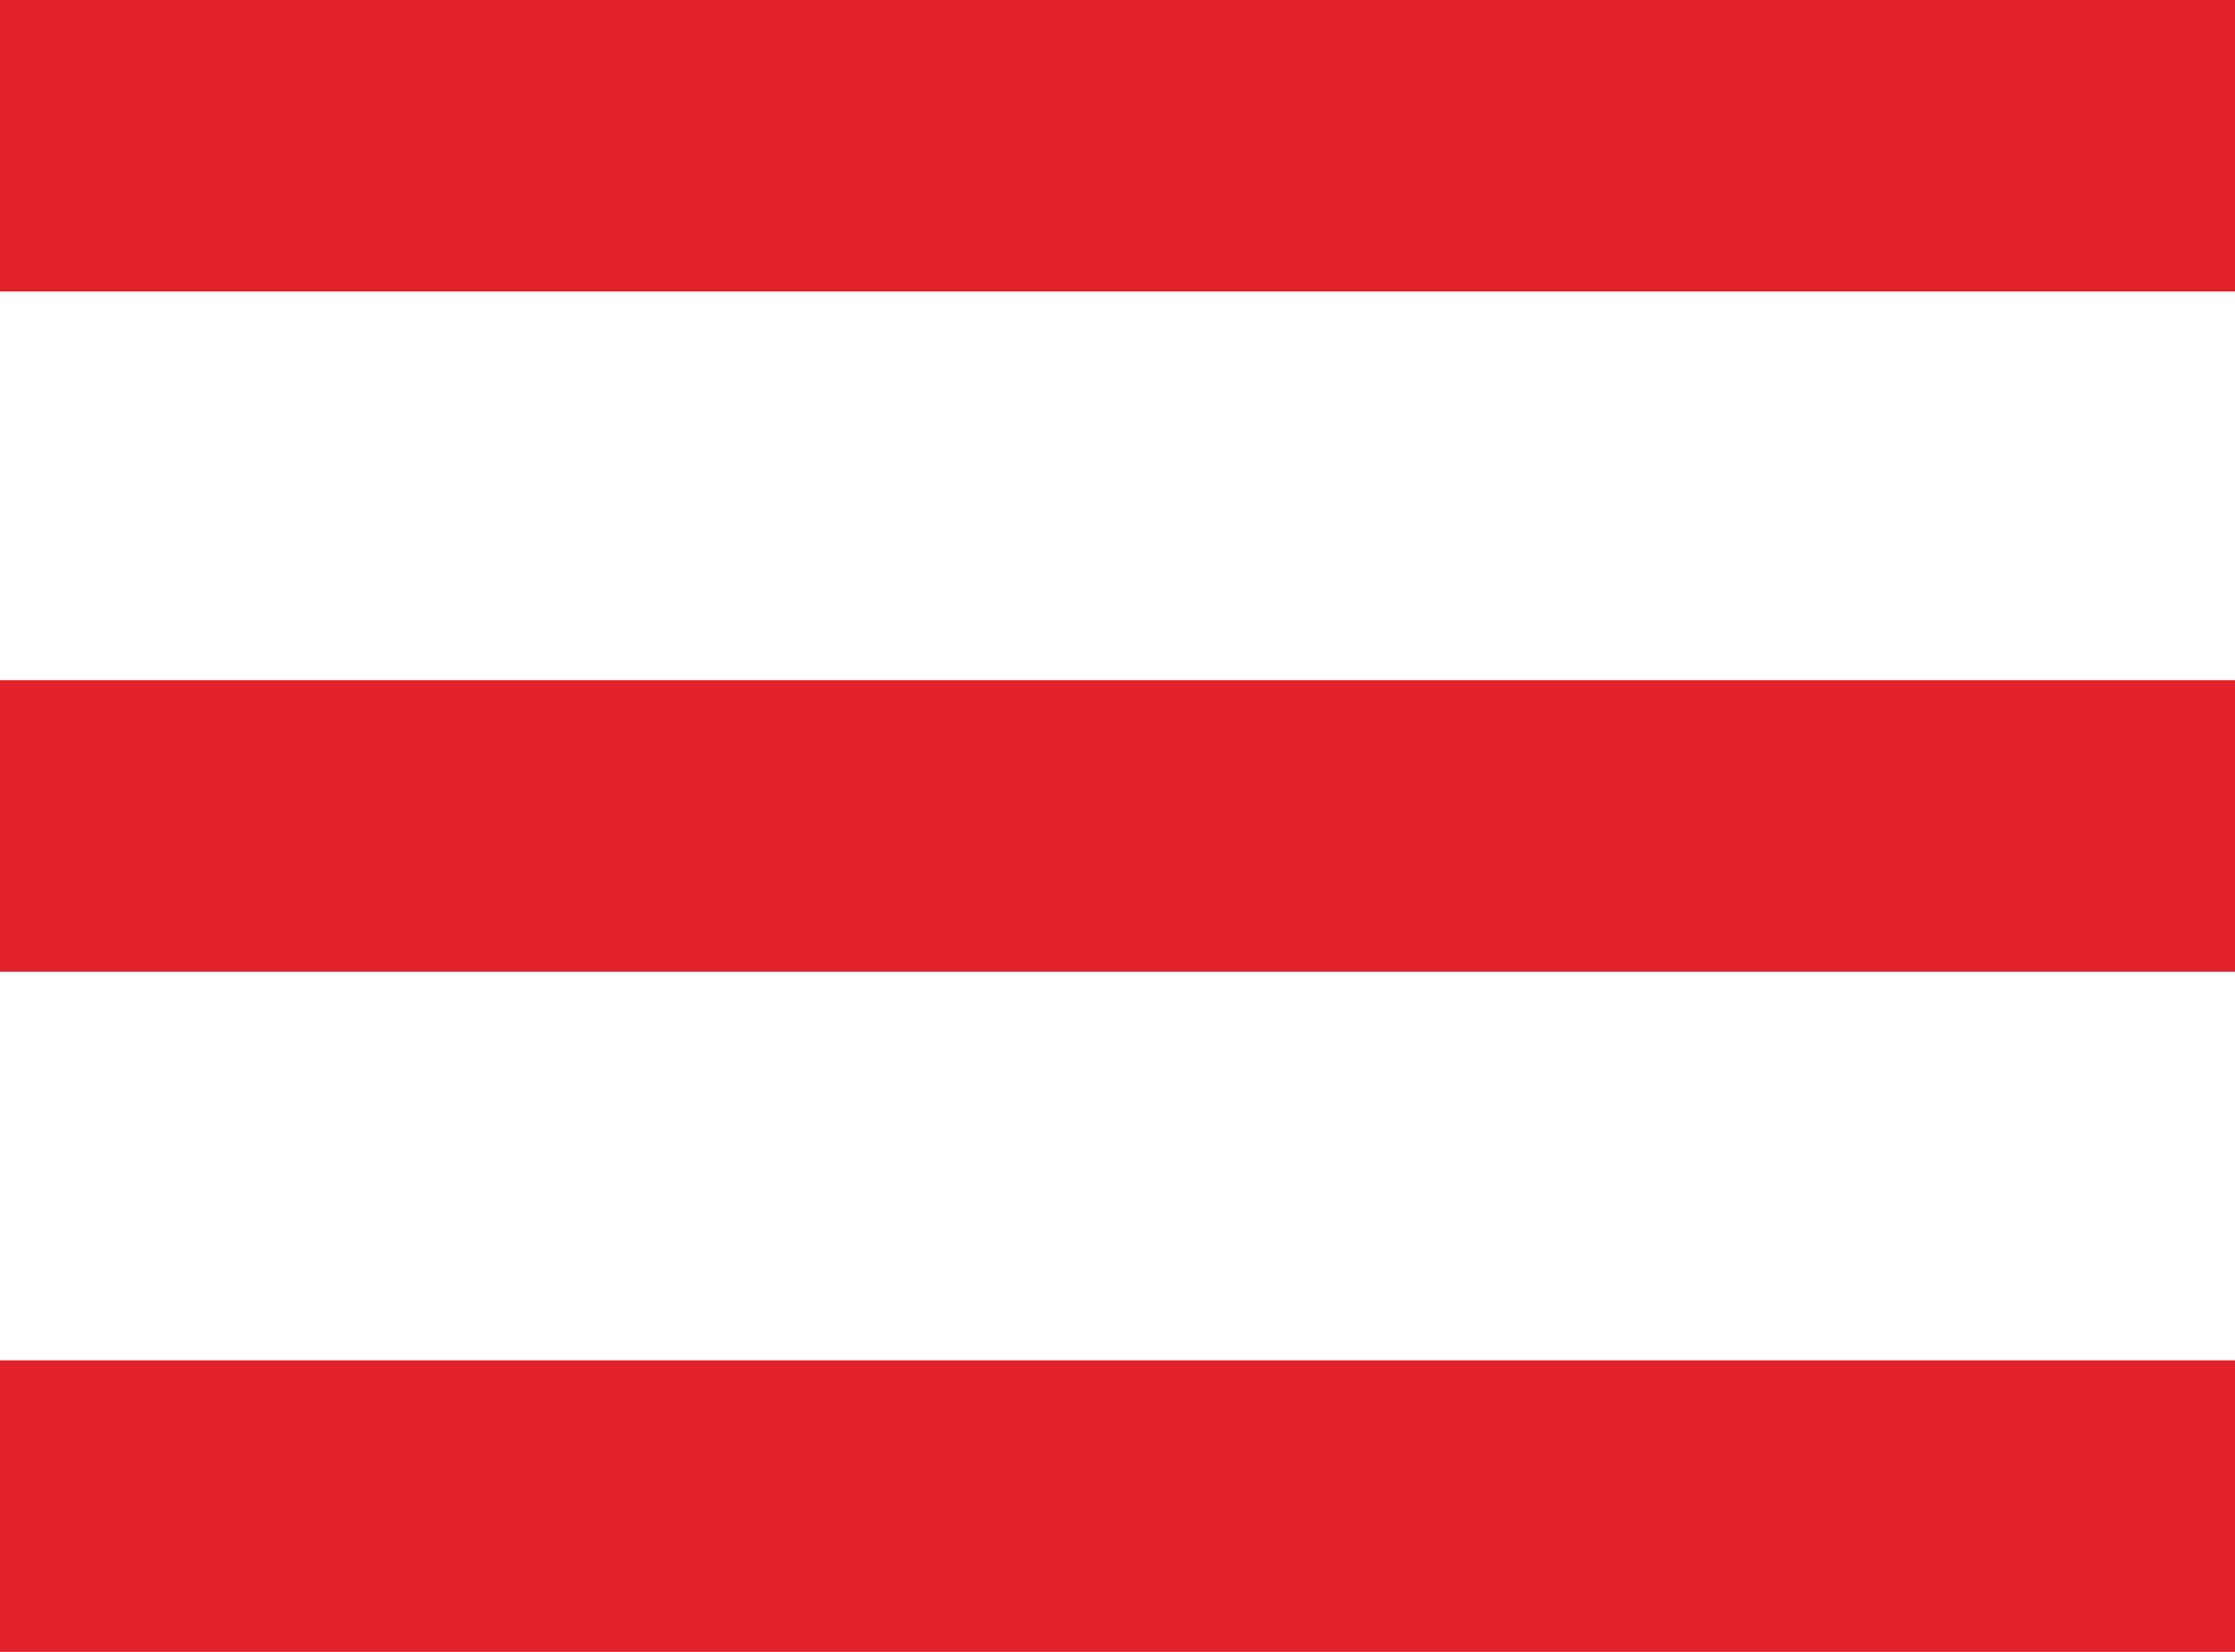 <svg width="23" height="17" viewBox="0 0 23 17" fill="none" xmlns="http://www.w3.org/2000/svg">
<rect width="23" height="3" fill="#E3222B"/>
<rect y="7" width="23" height="3" fill="#E3222B"/>
<rect y="14" width="23" height="3" fill="#E3222B"/>
</svg>
